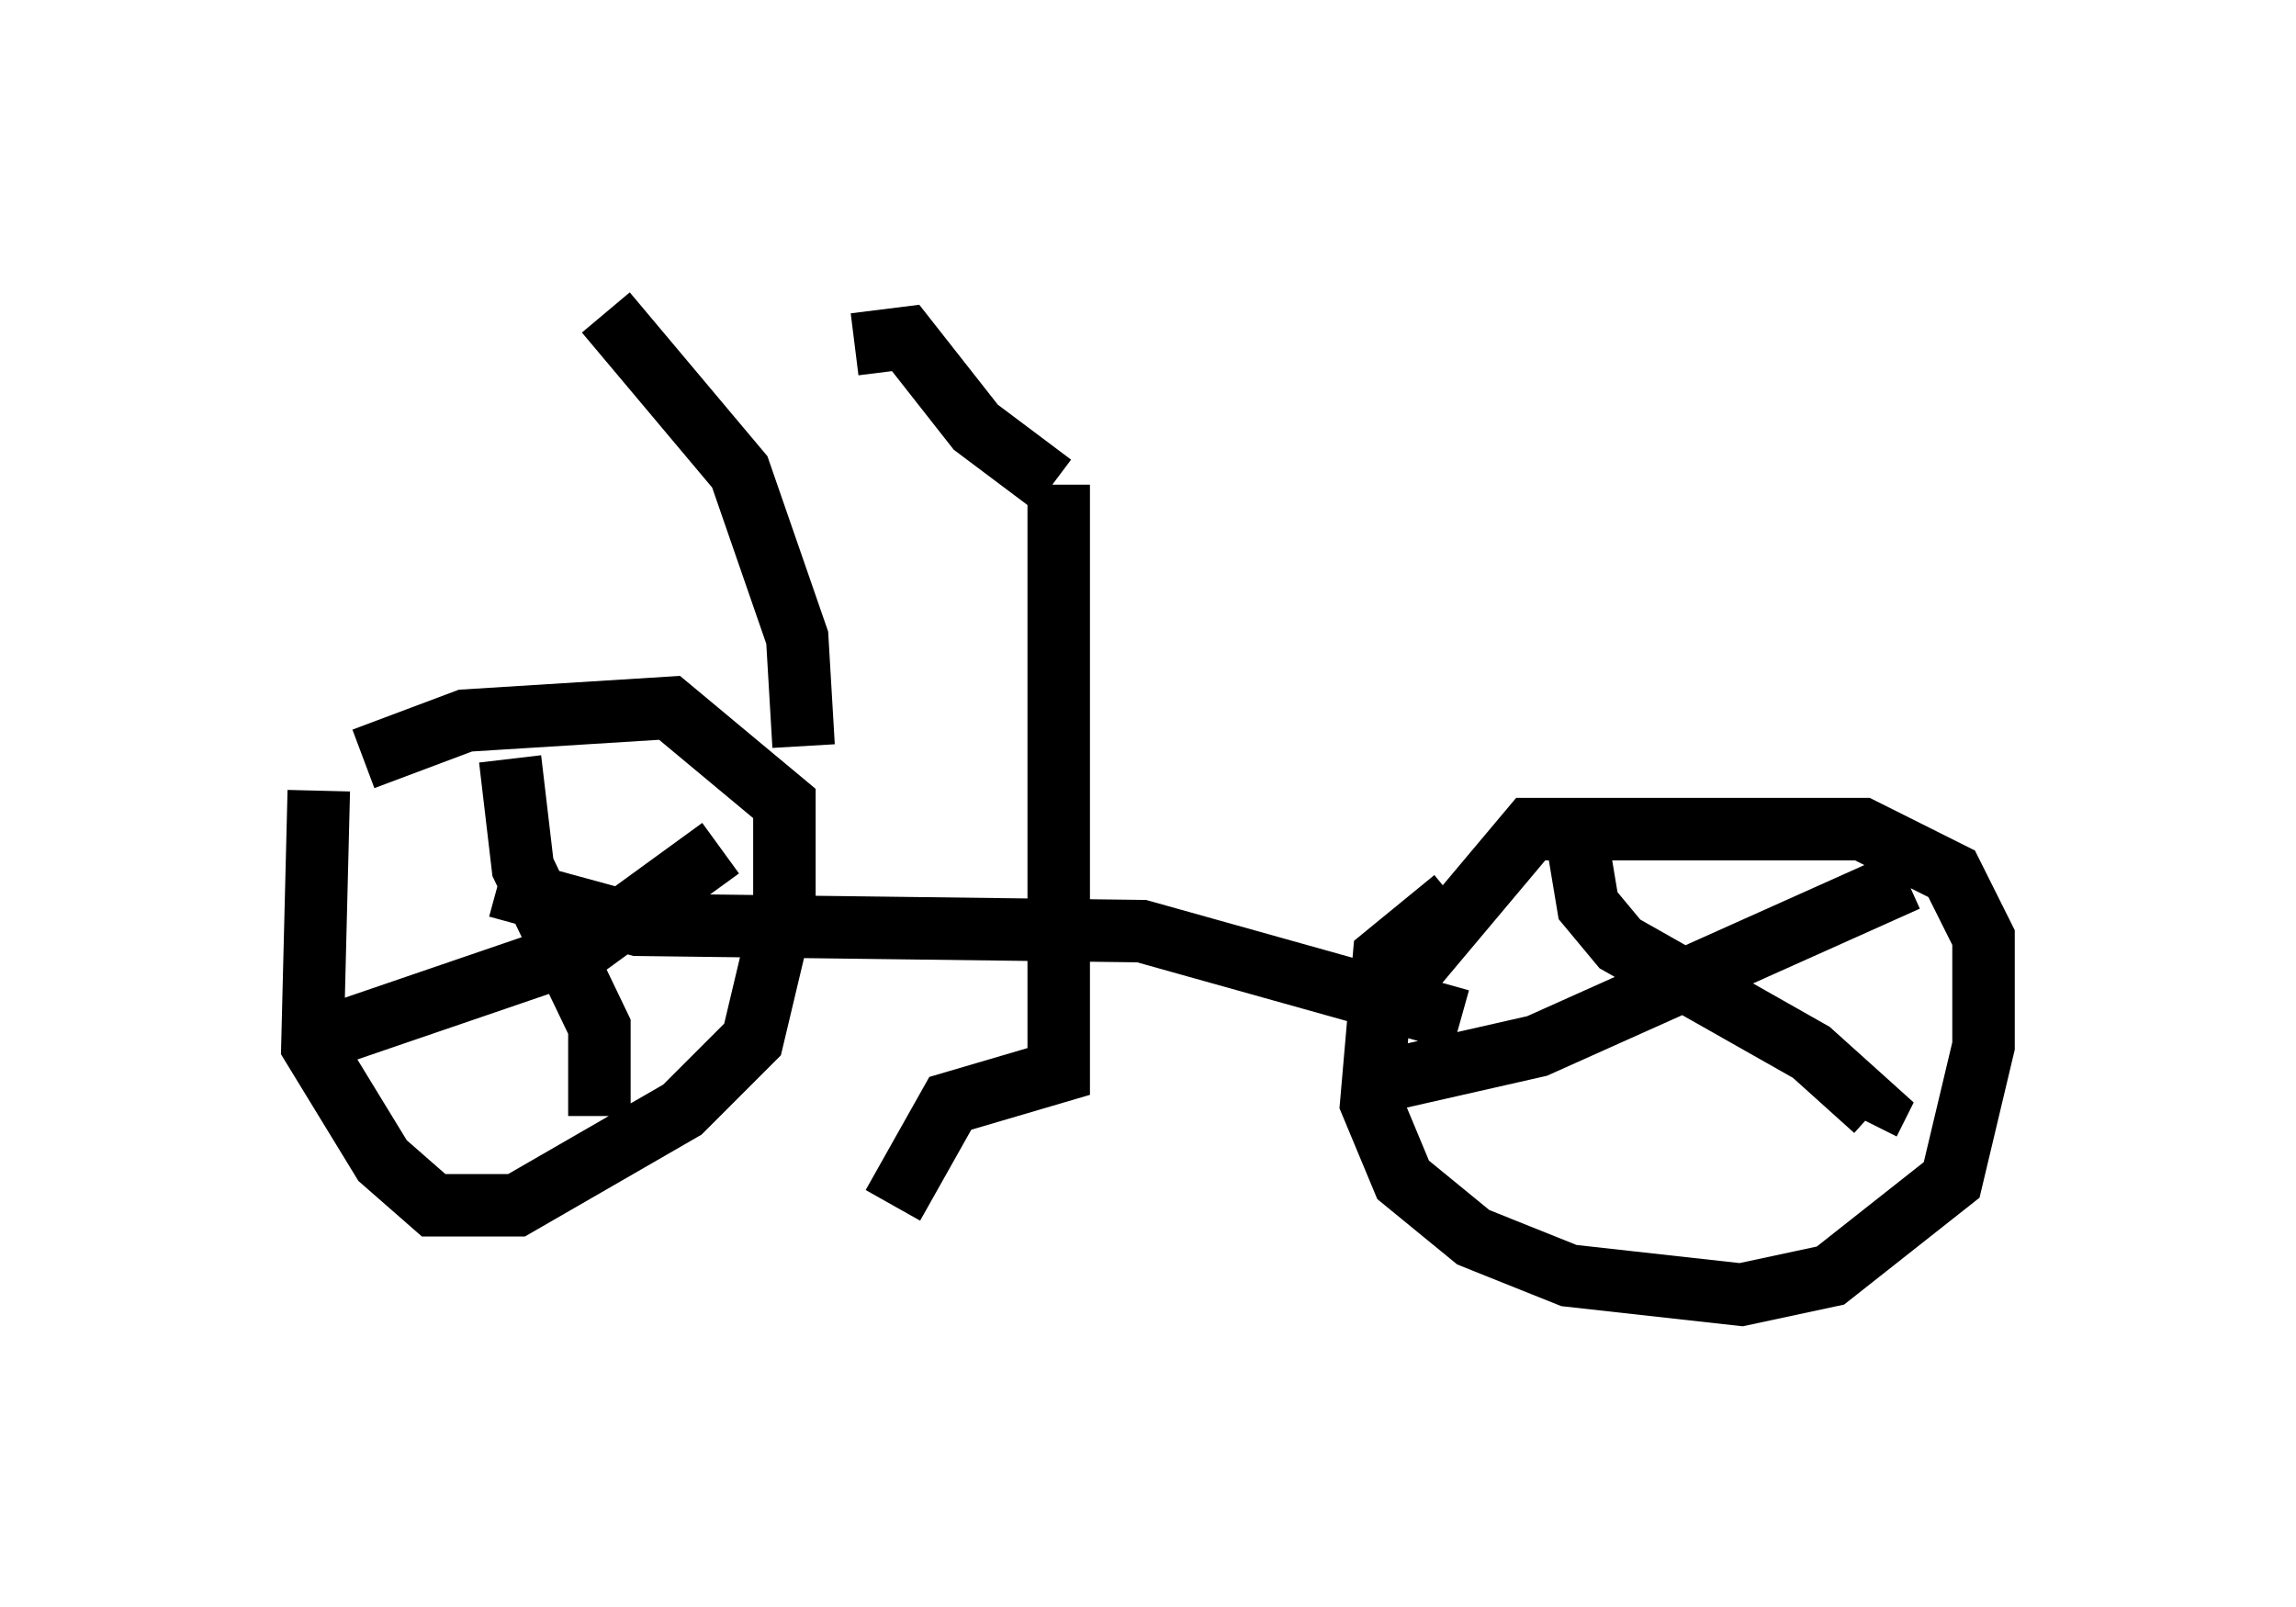 <?xml version="1.0" encoding="utf-8" ?>
<svg baseProfile="full" height="25.721" version="1.1" width="36.746" xmlns="http://www.w3.org/2000/svg" xmlns:ev="http://www.w3.org/2001/xml-events" xmlns:xlink="http://www.w3.org/1999/xlink"><defs /><rect fill="white" height="25.721" width="36.746" x="0" y="0" /><path d="M5.817, 11.635 m-0.715, 1.021 l-0.102, 4.083 1.123, 1.838 l0.817, 0.715 1.327, 0.0 l2.654, -1.531 1.123, -1.123 l0.51, -2.144 0.0, -1.633 l-1.838, -1.531 -3.267, 0.204 l-1.633, 0.613 m2.348, 0.0 l0.204, 1.735 1.225, 2.552 l0.0, 1.429 m-4.185, -1.327 l3.879, -1.327 2.246, -1.633 m-3.573, 0.613 l2.246, 0.613 8.065, 0.102 l5.104, 1.429 m-0.102, -1.94 l-1.123, 0.919 -0.204, 2.348 l0.51, 1.225 1.123, 0.919 l1.531, 0.613 2.756, 0.306 l1.429, -0.306 1.94, -1.531 l0.51, -2.144 0.0, -1.735 l-0.51, -1.021 -1.429, -0.715 l-5.308, 0.0 -2.144, 2.552 m2.858, -2.552 l0.204, 1.225 0.51, 0.613 l3.063, 1.735 1.021, 0.919 l-0.102, 0.204 m0.613, -3.879 l-5.921, 2.654 -2.246, 0.51 m-5.41, -9.494 l0.0, 9.392 -1.735, 0.51 l-0.919, 1.633 m2.552, -11.536 l-1.225, -0.919 -1.123, -1.429 l-0.817, 0.102 m-3.981, -0.51 l2.144, 2.552 0.919, 2.654 l0.102, 1.735 m-0.102, 0.408 " fill="none" stroke="black" stroke-width="1" /></svg>